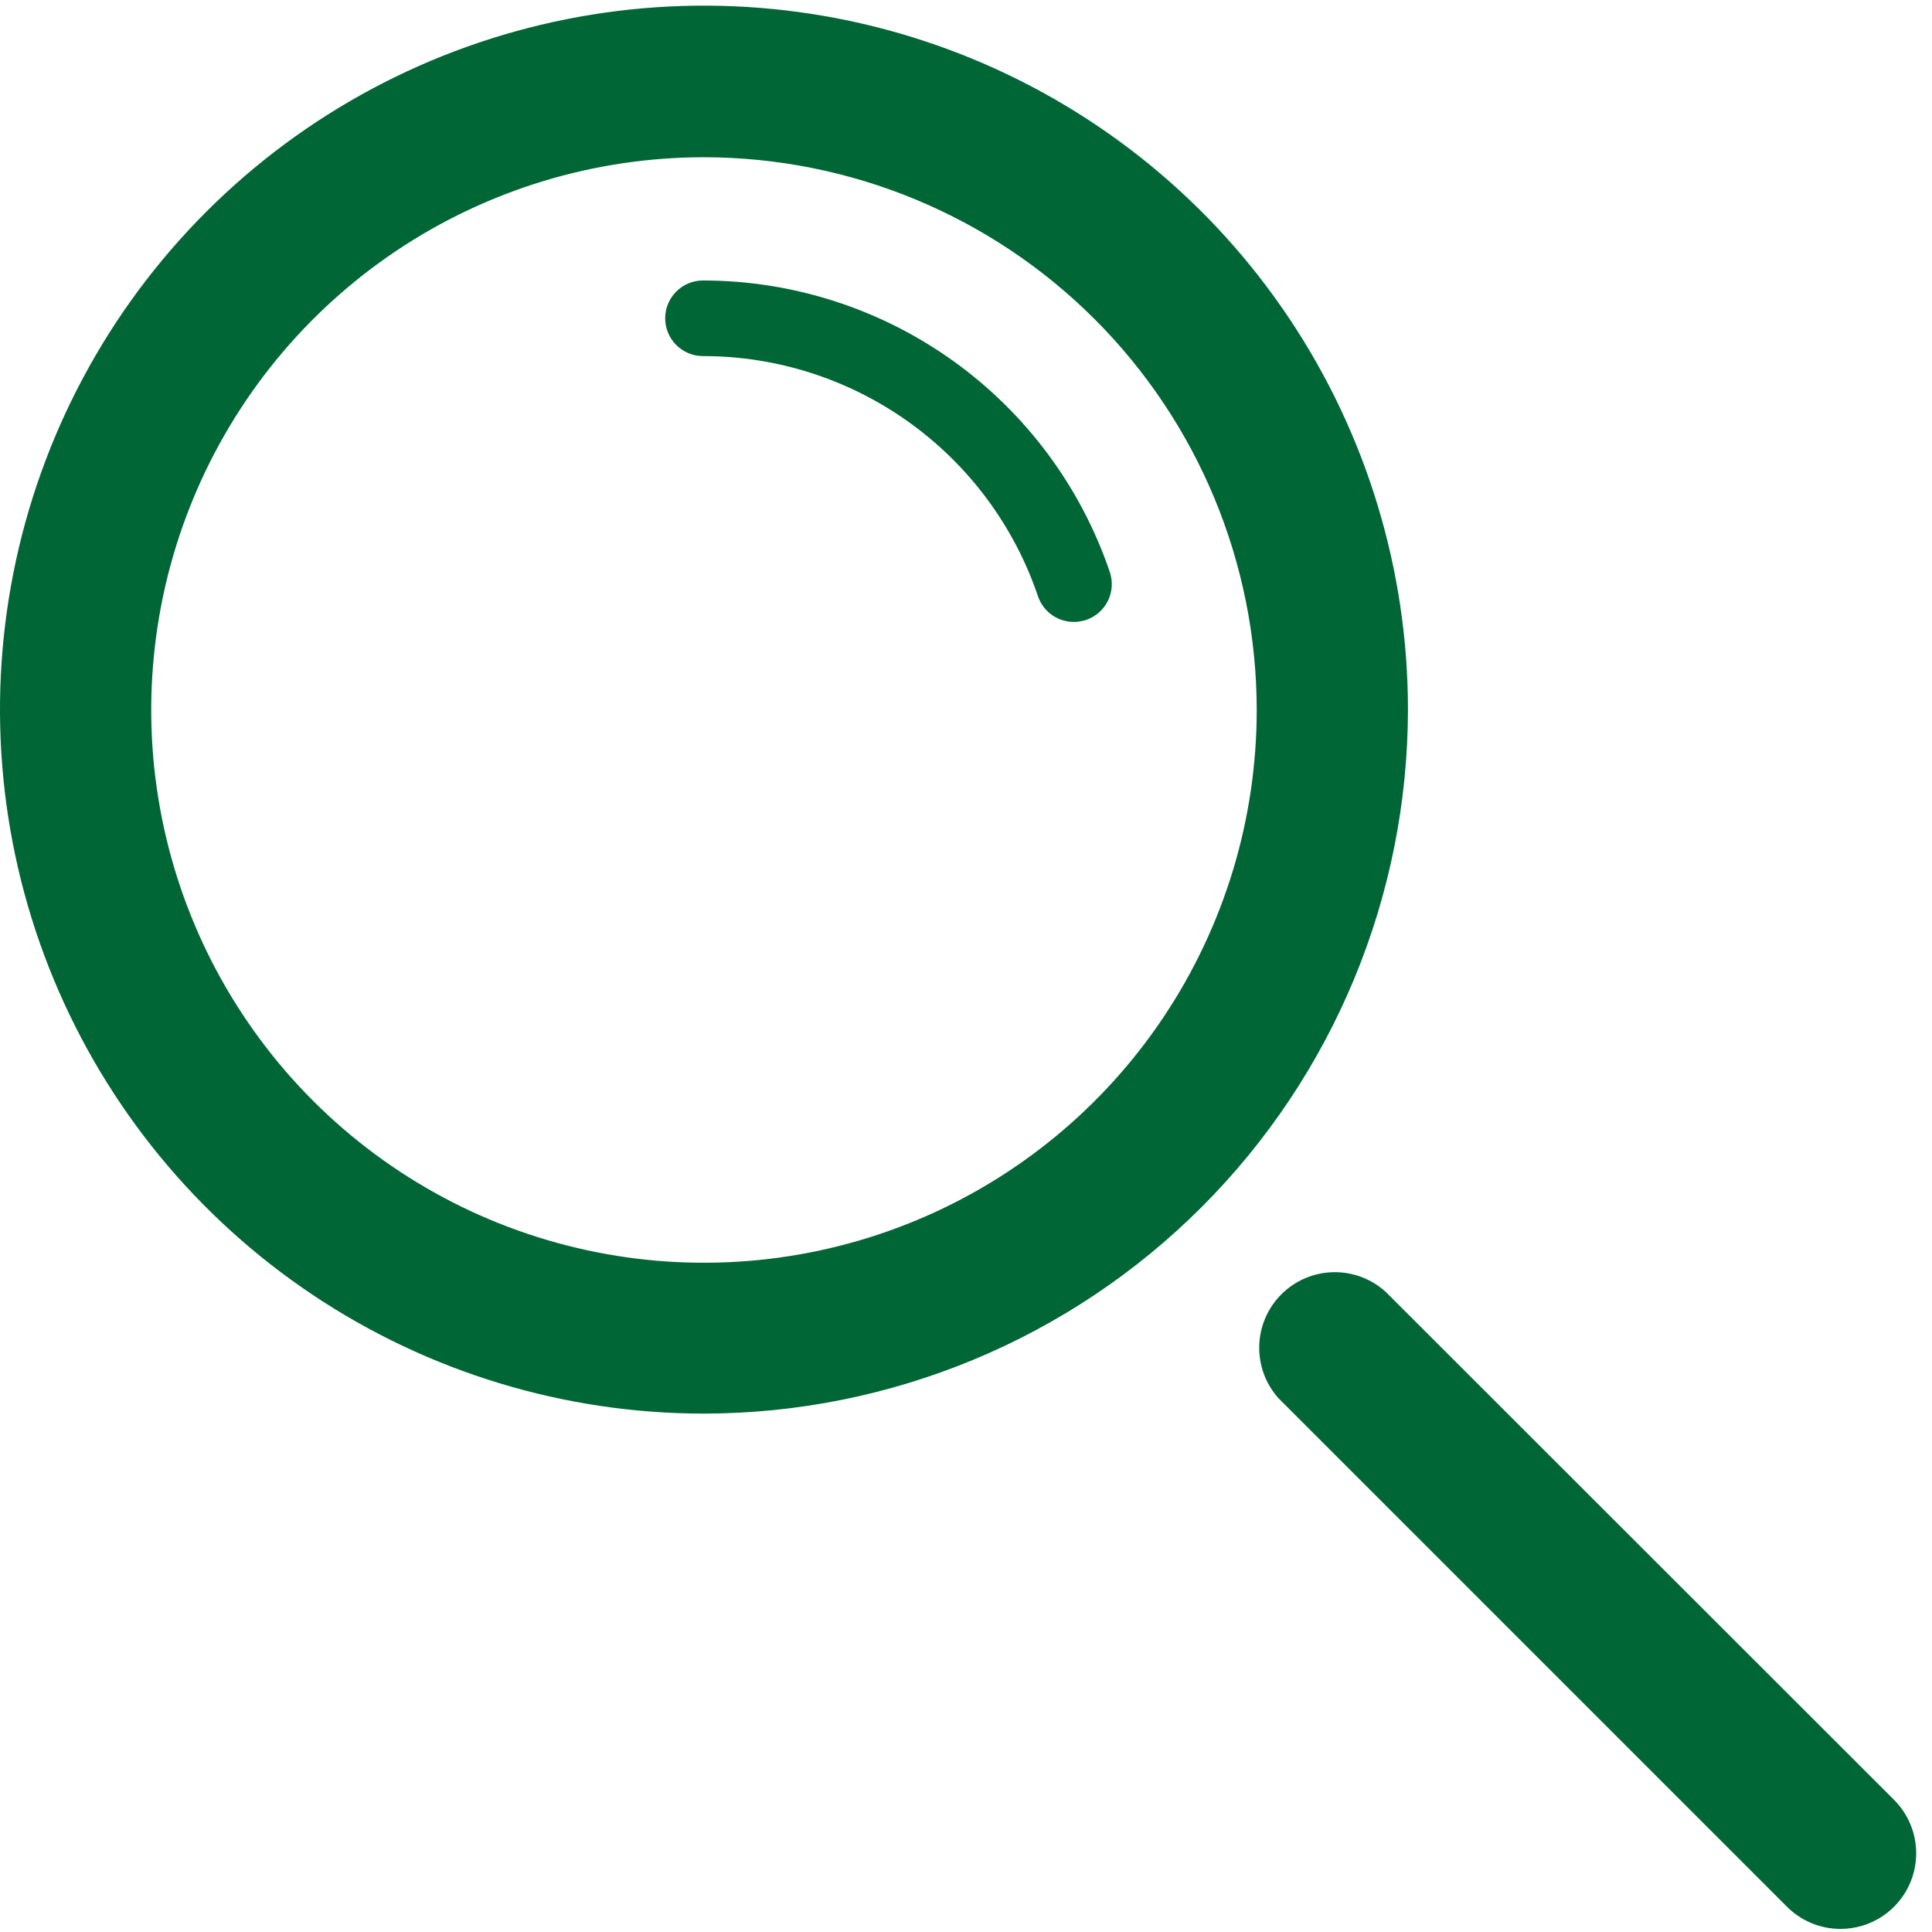 <svg width="115" height="115" viewBox="0 0 115 115" fill="none" xmlns="http://www.w3.org/2000/svg">
<path d="M64.034 37.017C63.543 37.042 63.057 36.907 62.651 36.63C62.245 36.354 61.94 35.952 61.783 35.487C60.371 31.319 57.688 27.699 54.111 25.135C50.535 22.572 46.245 21.194 41.844 21.196C41.247 21.196 40.675 20.959 40.253 20.537C39.831 20.115 39.594 19.543 39.594 18.946C39.594 18.349 39.831 17.776 40.253 17.355C40.675 16.932 41.247 16.695 41.844 16.695C47.187 16.698 52.394 18.372 56.737 21.484C61.08 24.595 64.339 28.988 66.059 34.046C66.154 34.327 66.193 34.624 66.174 34.92C66.154 35.215 66.076 35.504 65.944 35.77C65.812 36.035 65.629 36.273 65.406 36.467C65.182 36.662 64.922 36.81 64.641 36.904C64.444 36.964 64.24 37.002 64.034 37.017Z" fill="#006635"/>
<path d="M41.903 84.143C33.616 84.143 25.514 81.685 18.623 77.081C11.732 72.476 6.361 65.932 3.19 58.275C0.018 50.618 -0.812 42.193 0.805 34.064C2.422 25.936 6.413 18.47 12.273 12.609C18.134 6.749 25.6 2.758 33.728 1.141C41.857 -0.476 50.282 0.354 57.939 3.526C65.596 6.697 72.14 12.068 76.745 18.959C81.349 25.85 83.807 33.952 83.807 42.239C83.795 53.349 79.376 64.001 71.52 71.856C63.665 79.712 53.013 84.131 41.903 84.143ZM41.903 9.36C35.395 9.36 29.033 11.29 23.622 14.907C18.211 18.523 13.994 23.663 11.504 29.676C9.015 35.689 8.364 42.306 9.636 48.689C10.907 55.072 14.043 60.934 18.646 65.535C23.25 70.135 29.115 73.267 35.498 74.534C41.882 75.801 48.498 75.146 54.51 72.652C60.522 70.159 65.658 65.938 69.271 60.525C72.883 55.111 74.809 48.748 74.805 42.239C74.793 33.519 71.322 25.16 65.154 18.995C58.986 12.831 50.624 9.366 41.903 9.36Z" fill="#006635"/>
<path d="M109.533 114.816C108.341 114.811 107.2 114.333 106.359 113.488L76.113 83.242C75.339 82.384 74.924 81.262 74.955 80.107C74.985 78.952 75.459 77.853 76.277 77.037C77.096 76.222 78.196 75.752 79.351 75.726C80.506 75.699 81.627 76.118 82.482 76.896L112.728 107.119C113.363 107.749 113.796 108.553 113.972 109.43C114.148 110.306 114.058 111.215 113.716 112.041C113.373 112.866 112.792 113.571 112.047 114.065C111.302 114.56 110.427 114.821 109.533 114.816Z" fill="#006635"/>
</svg>

